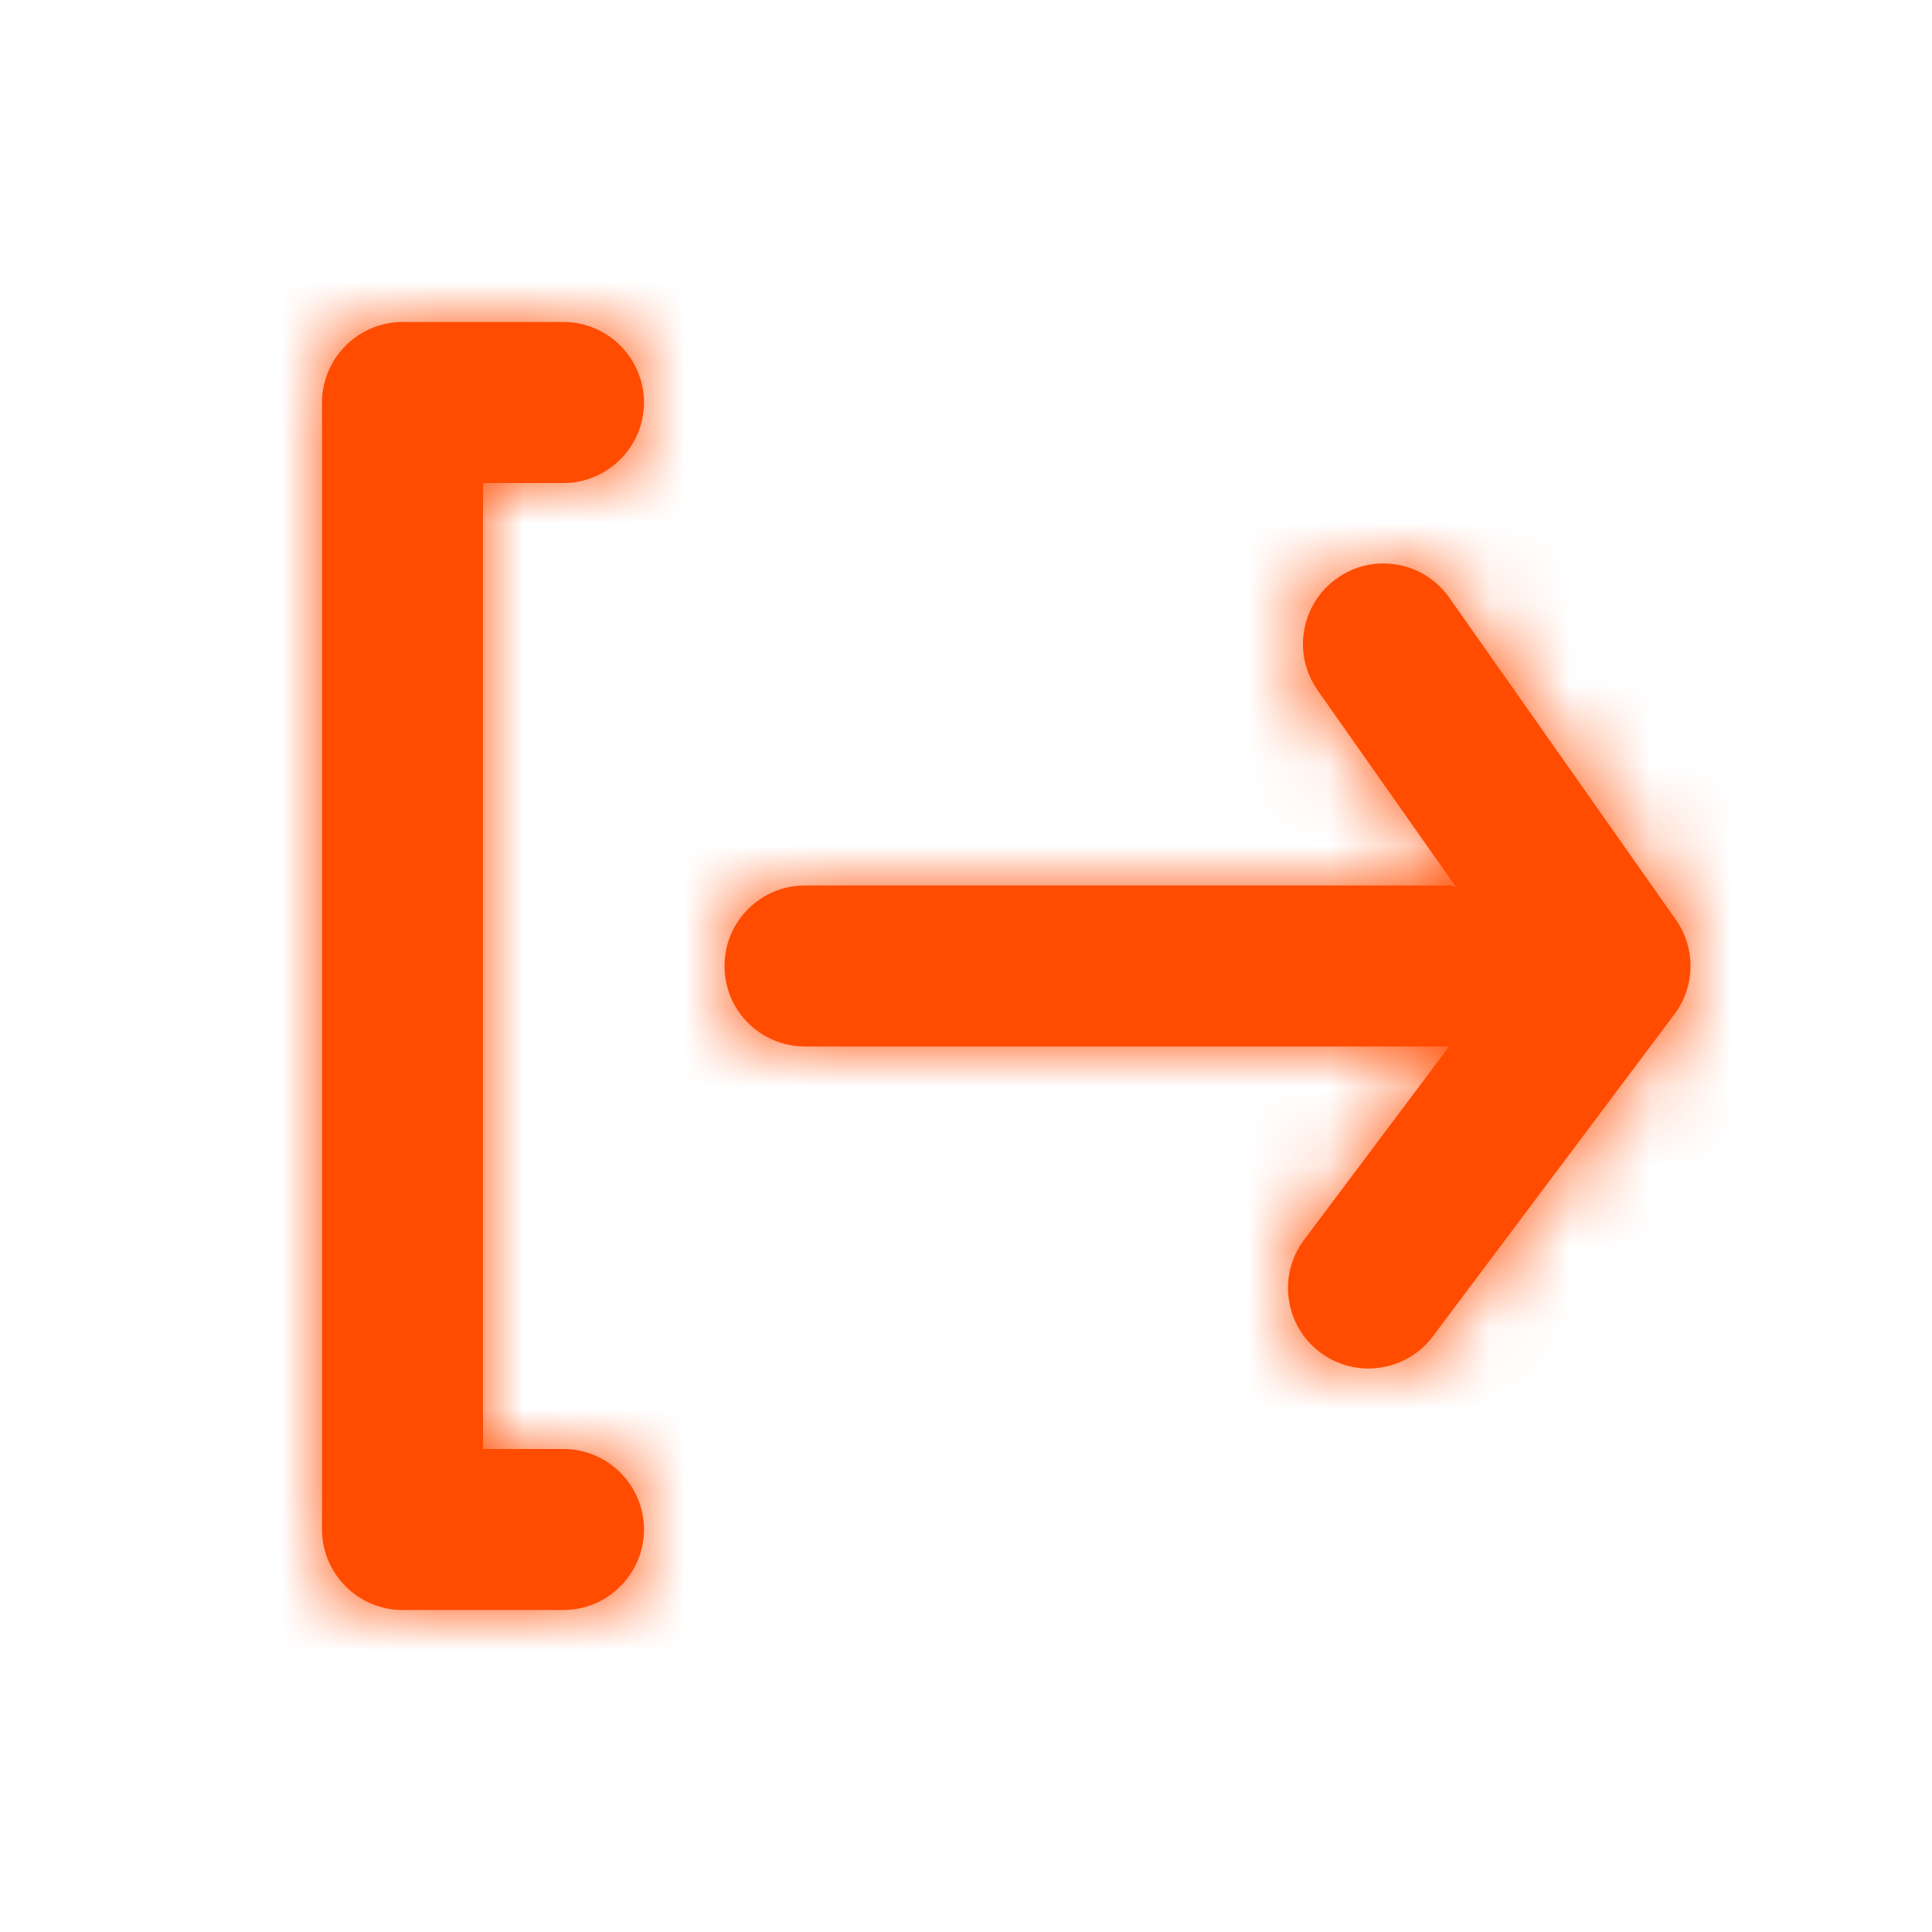<svg width="24" height="24" viewBox="0 0 24 24" fill="none" xmlns="http://www.w3.org/2000/svg">
<g id="Icon/Outline/log-out">
<path id="Mask" fill-rule="evenodd" clip-rule="evenodd" d="M8 5C8 5.55 7.55 6 7 6H6V18H7C7.55 18 8 18.45 8 
    19C8 19.55 7.55 20 7 20H5C4.45 20 4 19.55 4 19V5C4 4.45 4.45 4 5 4H7C7.55 4 8 4.45 8 5ZM18.004 
    7.425L20.818 11.425C21.068 11.779 21.06 12.254 20.8 12.6L17.8 16.6C17.604 
    16.862 17.303 17 16.999 17C16.791 17 16.58 16.935 16.4 16.8C15.958 
    16.469 15.869 15.842 16.2 15.401L18.001 13H18H10C9.448 13 9 
    12.553 9 12C9 11.447 9.448 11 10 11H18C18.016 11 
    18.032 11.004 18.047 11.009C18.06 11.013 18.072 11.017 18.086 11.018L16.368 8.575C16.05 
    8.124 16.159 7.5 16.611 7.182C17.062 6.863 17.686 6.973 18.004 7.425Z" fill="#ff4c00"/>
<mask id="mask0" mask-type="alpha" maskUnits="userSpaceOnUse" x="4" y="4" width="18" height="16">
<path id="Mask_2" fill-rule="evenodd" clip-rule="evenodd" d="M8 5C8 5.55 7.55 6 7 6H6V18H7C7.55 18 8 
    18.45 8 19C8 19.55 7.55 20 7 20H5C4.45 20 4 19.55 4 19V5C4 4.45 4.45 4 5 4H7C7.55 4 8 4.45 8 5ZM18.004 
    7.425L20.818 11.425C21.068 11.779 21.06 12.254 20.8 12.6L17.8 16.6C17.604 16.862 
    17.303 17 16.999 17C16.791 17 16.58 16.935 16.4 16.8C15.958 16.469 15.869 
    15.842 16.2 15.401L18.001 13H18H10C9.448 13 9 12.553 9 12C9 
    11.447 9.448 11 10 11H18C18.016 11 18.032 11.004 18.047 11.009C18.06 
    11.013 18.072 11.017 18.086 11.018L16.368 8.575C16.05 8.124 16.159 7.5 16.611 
    7.182C17.062 6.863 17.686 6.973 18.004 7.425Z" fill="white"/>
</mask>
<g mask="url(#mask0)">
<g id="&#240;&#159;&#142;&#168; Color">
<rect id="Base" width="24" height="24" fill="#ff4c00"/>
</g>
</g>
</g>
</svg>
